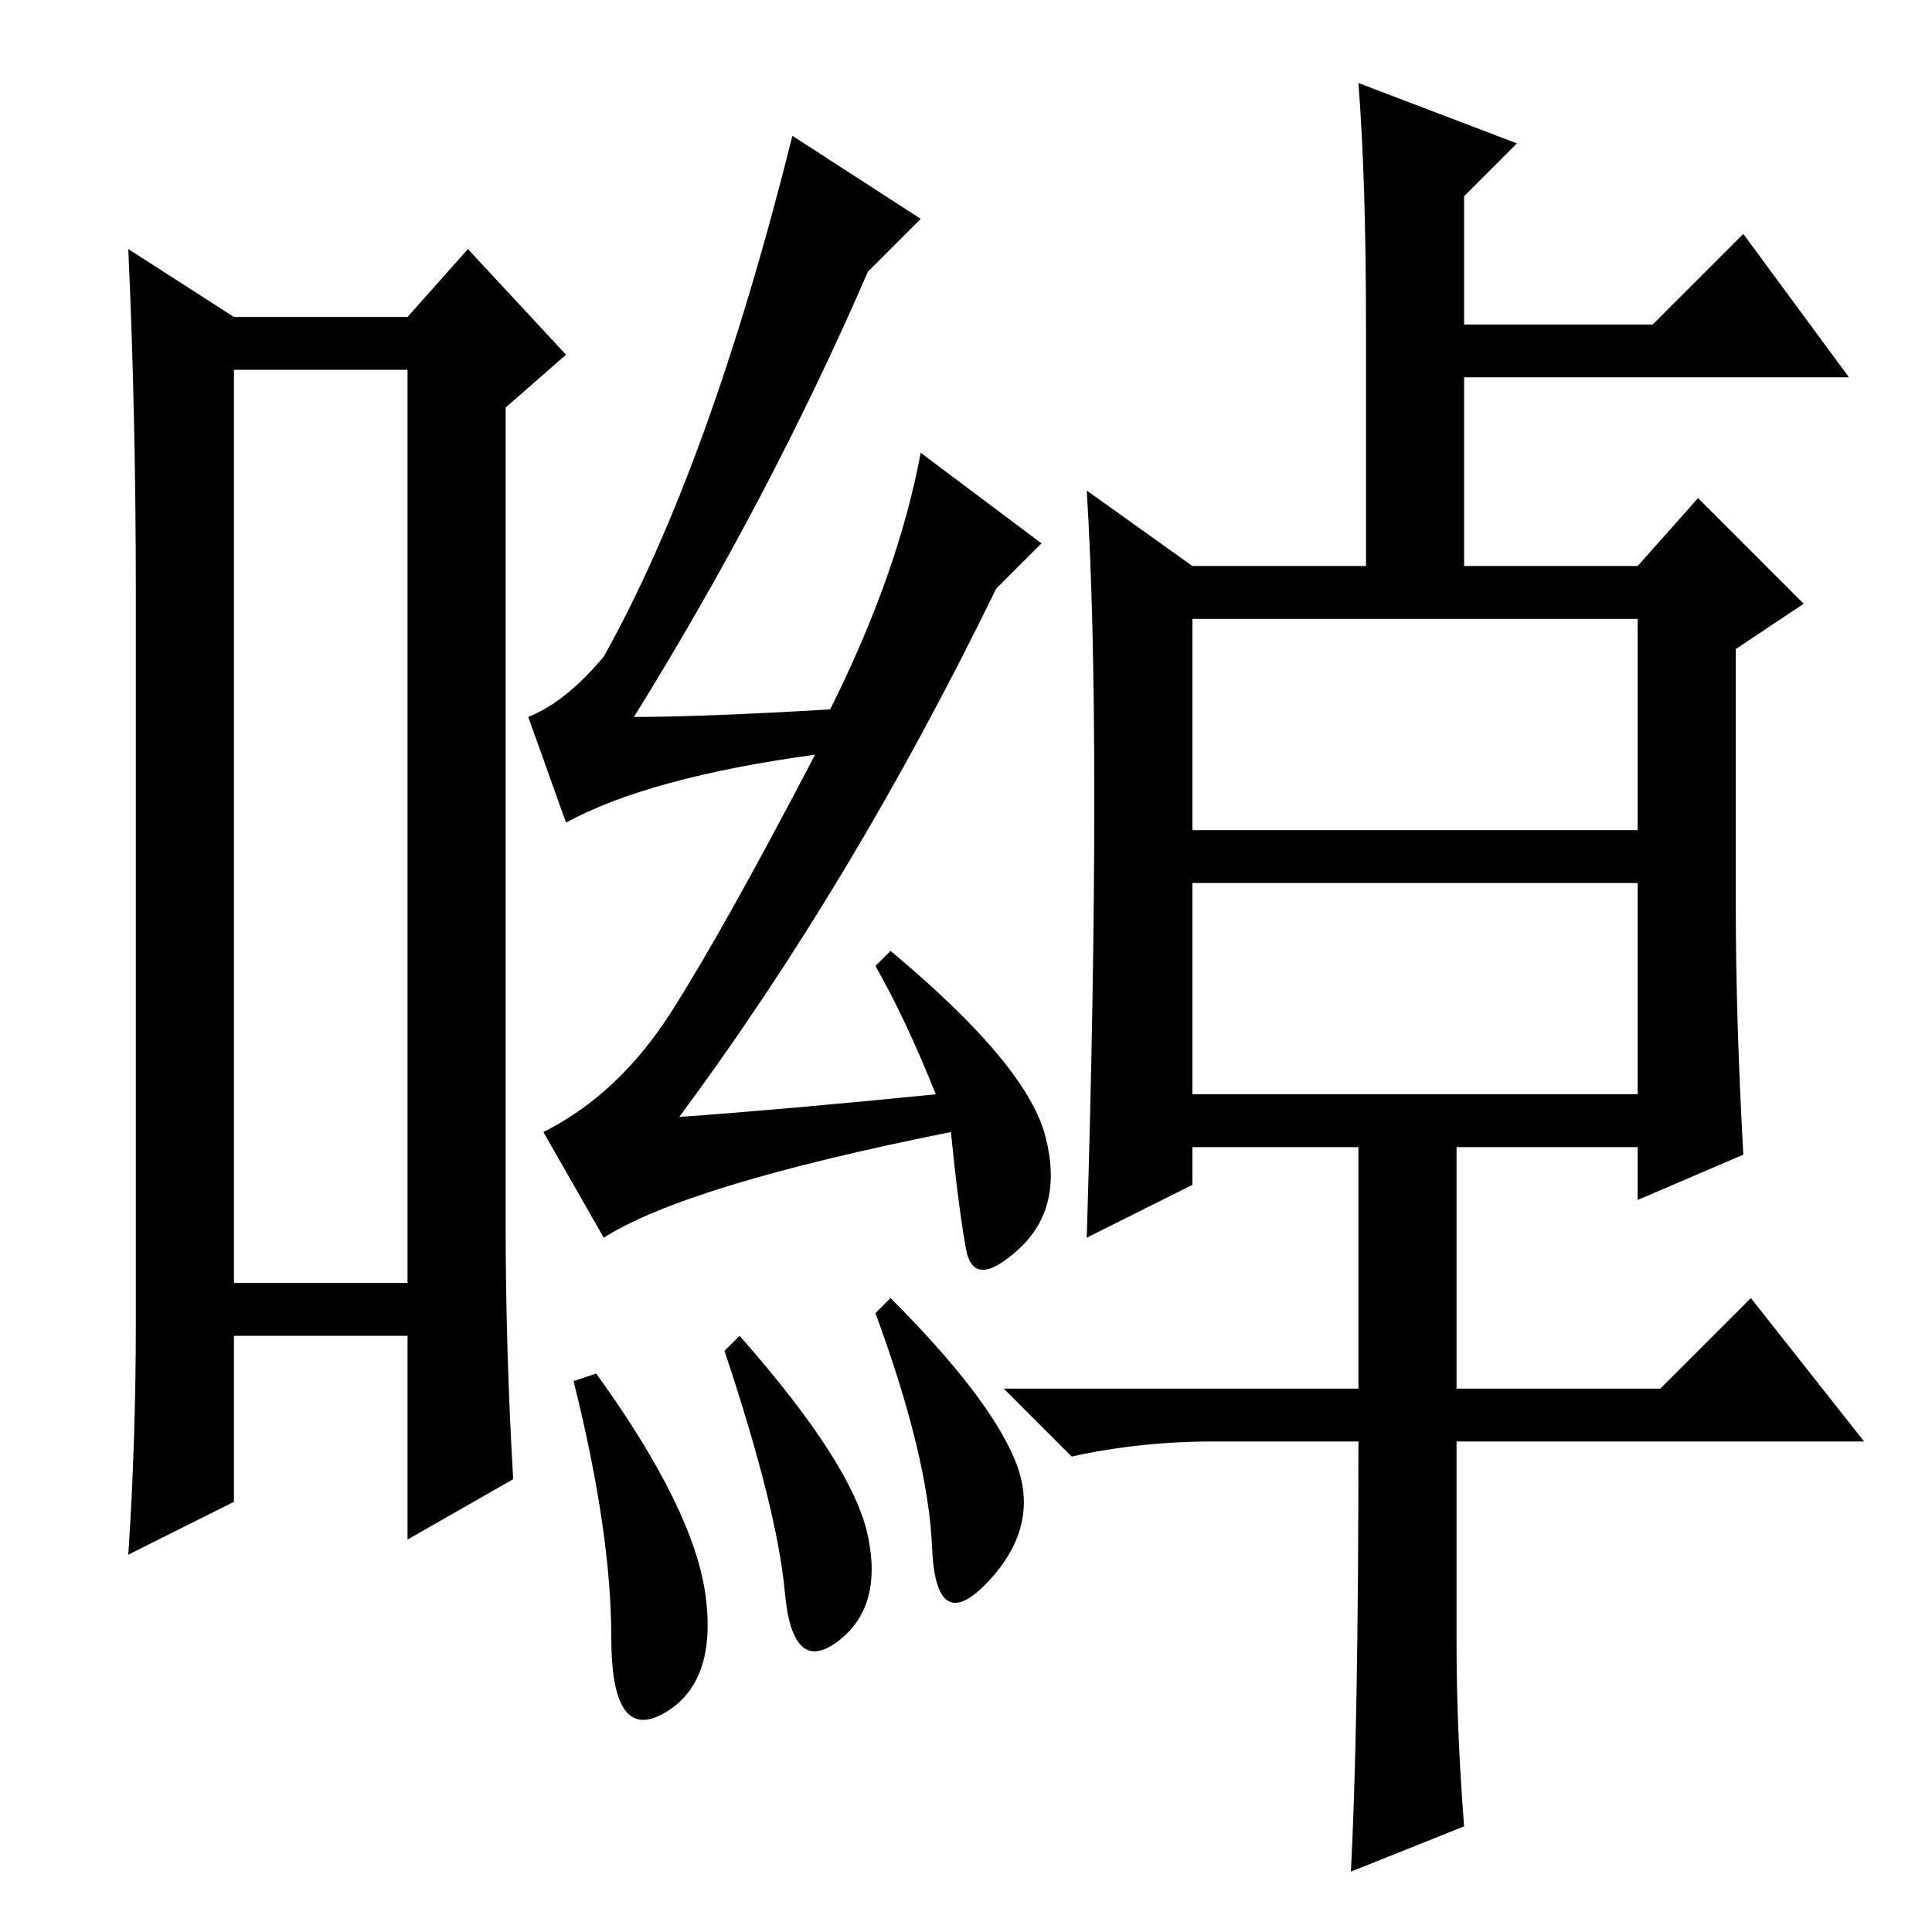 <?xml version="1.0" standalone="no"?>
<!DOCTYPE svg PUBLIC "-//W3C//DTD SVG 1.1//EN" "http://www.w3.org/Graphics/SVG/1.1/DTD/svg11.dtd" >
<svg xmlns="http://www.w3.org/2000/svg" xmlns:xlink="http://www.w3.org/1999/xlink" version="1.1" viewBox="0 -36 256 256">
  <g transform="matrix(1 0 0 -1 0 220)">
   <path fill="currentColor"
d="M31 207v-121h23v121h-23zM18 81v96q0 24 -1 46l14 -9h23l8 9l13 -14l-8 -7v-108q0 -17 1 -34l-14 -8v27h-23v-22l-14 -7q1 15 1 31zM158 146h59v28h-59v-28zM158 111h59v28h-59v-28zM194 14l-15 -6q1 19 1 57h-19q-10 0 -19 -2l-9 9h47v32h-22v-5l-14 -7q1 33 1 58t-1 41
l14 -10h23v32q0 19 -1 32l21 -8l-7 -7v-17h25l12 12l14 -19h-51v-25h23l8 9l14 -14l-9 -6v-34q0 -15 1 -33l-14 -6v7h-24v-32h27l12 12l15 -19h-54v-27q0 -11 1 -24zM75 147l-5 14q5 2 10 8q14 25 25 69l17 -11l-7 -7q-13 -30 -31 -59q9 0 26 1q9 18 12 34l16 -12l-6 -6
q-19 -39 -42 -70q14 1 34 3q-4 10 -8 17l2 2q18 -15 20.5 -24.5t-3.5 -15t-7 0t-2 15.5q-35 -7 -46 -14l-8 14q10 5 17 16t19 34q-22 -3 -33 -9zM76 73l3 1q13 -18 14.5 -29.5t-5.5 -15.5t-7 10t-5 34zM96 77l2 2q15 -17 17 -26.5t-4 -14t-7 6.5t-8 32zM116 82l2 2
q13 -13 16.5 -21.5t-3.5 -16t-7.5 4.5t-7.5 31z" />
  </g>

</svg>
